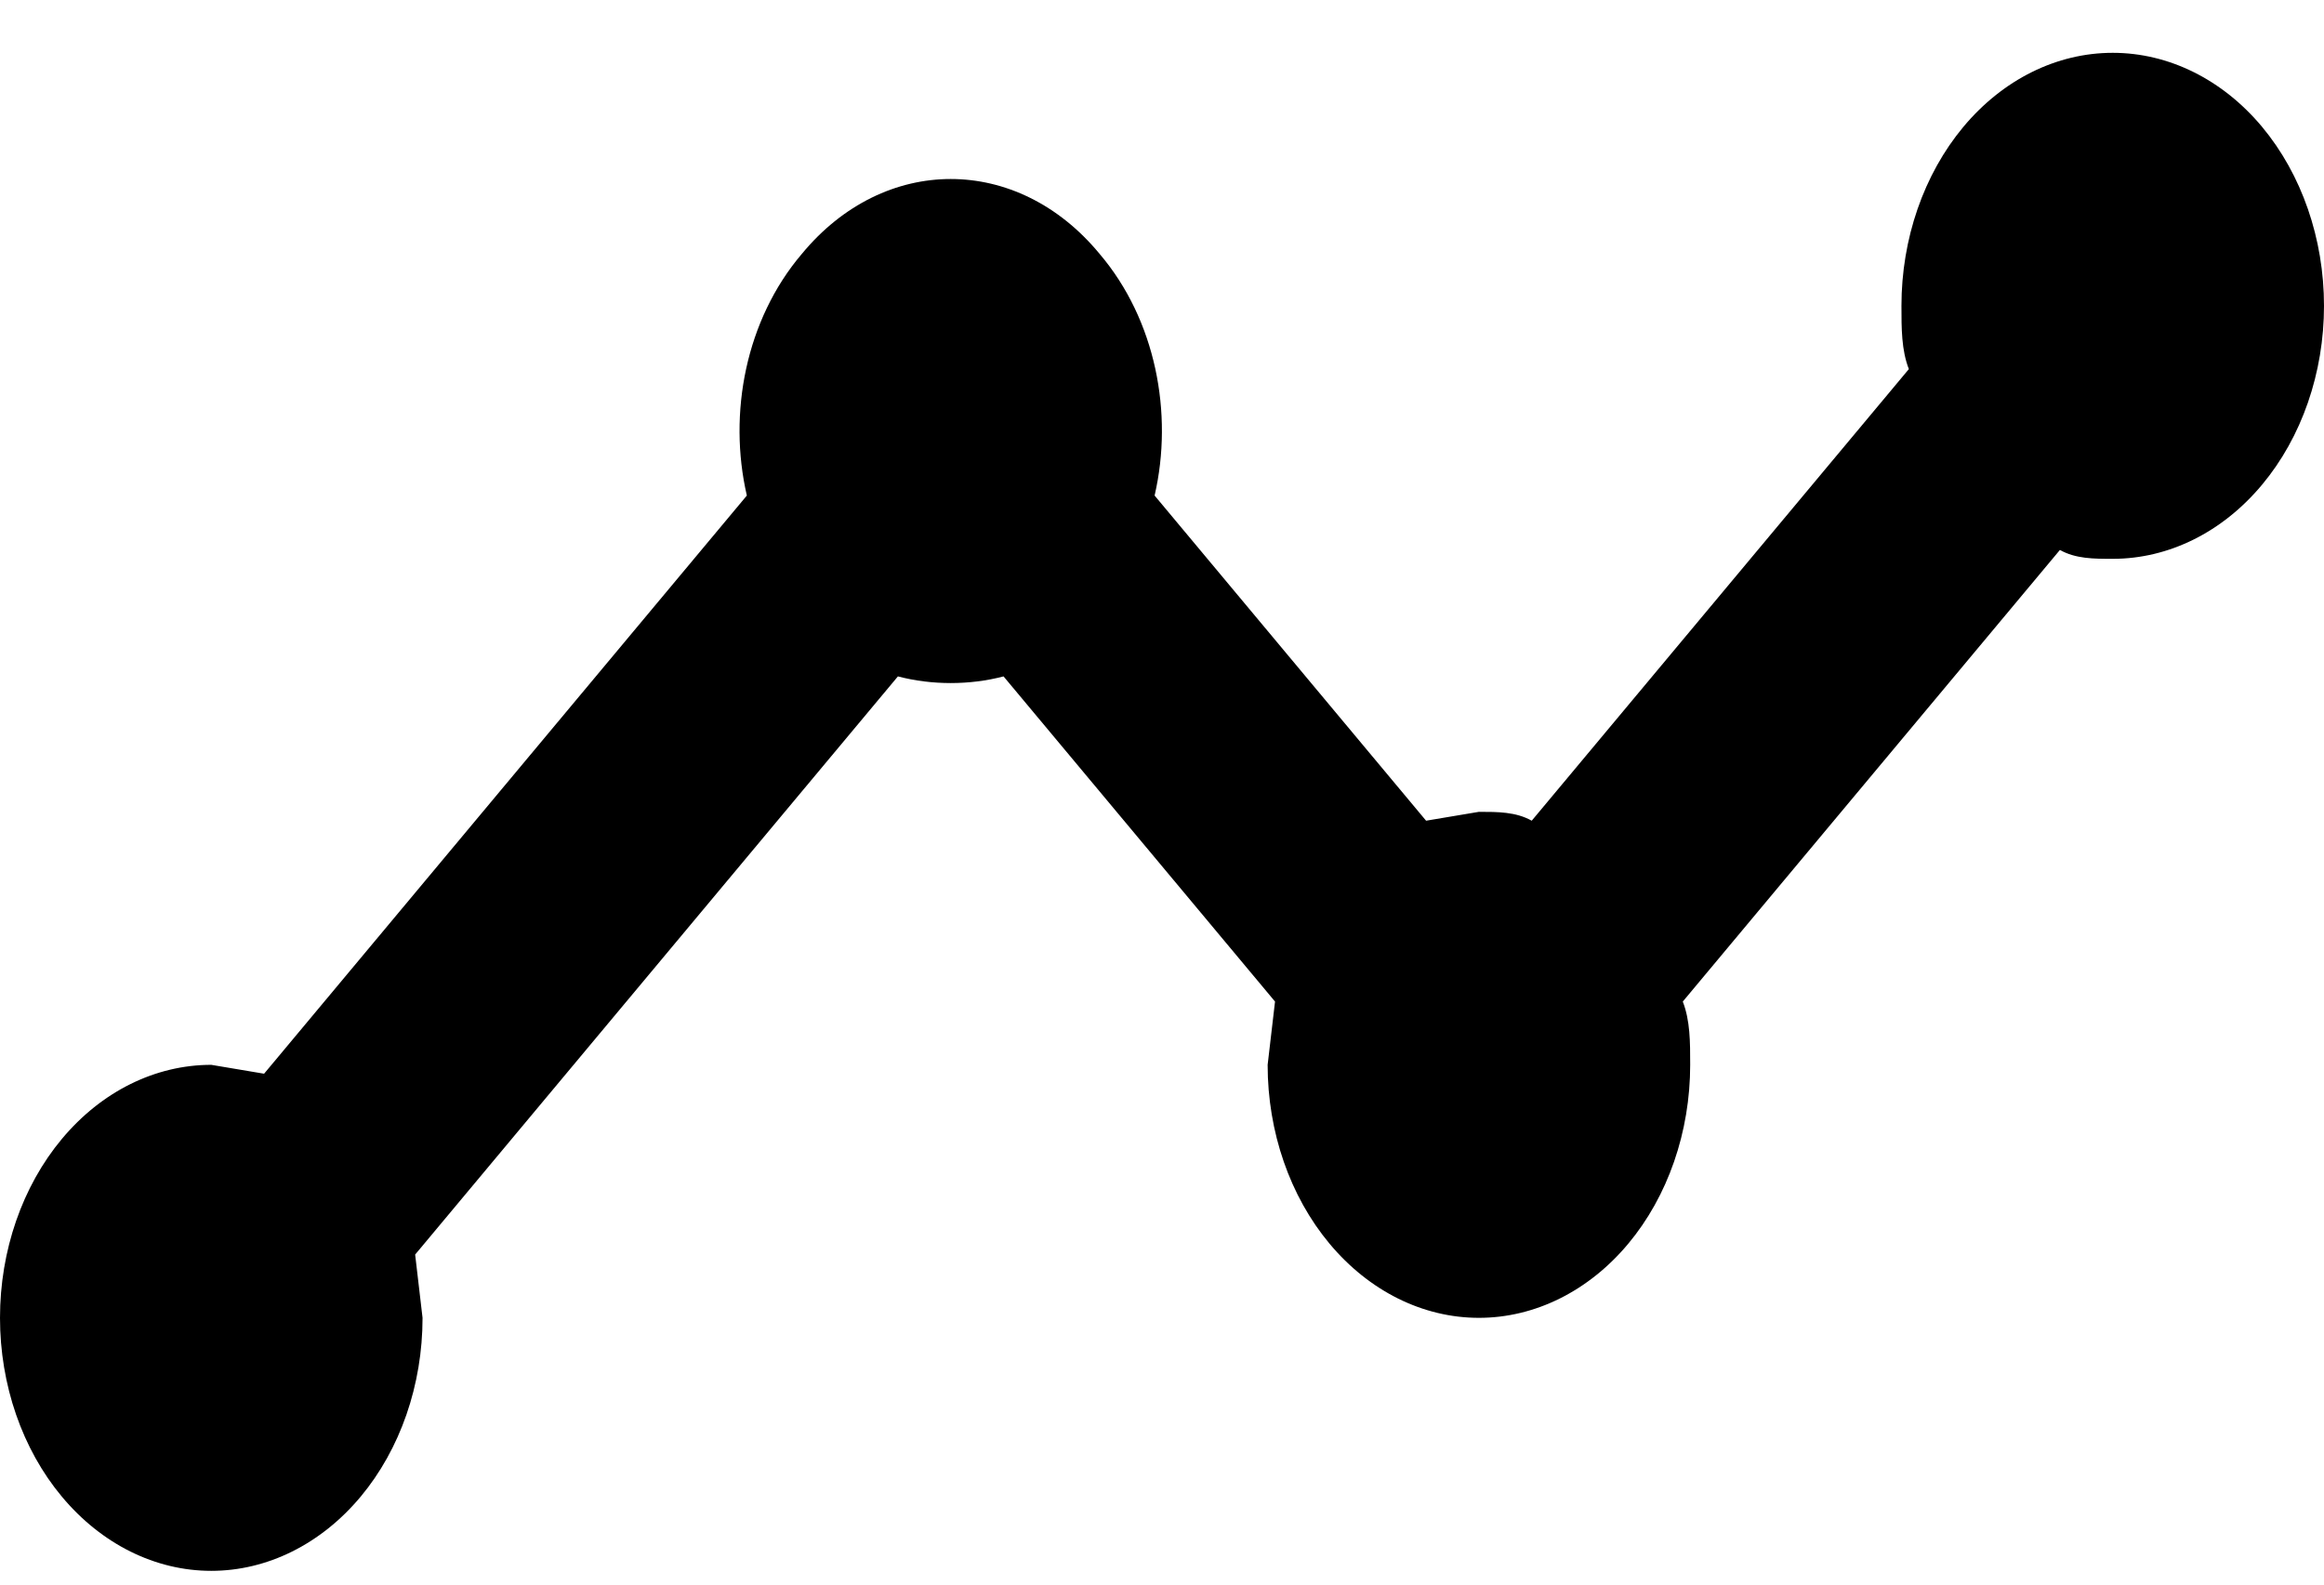 <svg width="22" height="15" viewBox="0 0 22 15" fill="none" xmlns="http://www.w3.org/2000/svg">
<path d="M2 10.08L2.5 10.164L7.07 4.691C6.89 3.913 7.06 3.027 7.59 2.404C8.37 1.458 9.63 1.458 10.41 2.404C10.94 3.027 11.11 3.913 10.93 4.691L13.5 7.769L14 7.685C14.18 7.685 14.35 7.685 14.5 7.769L18.07 3.494C18 3.314 18 3.11 18 2.895C18 2.26 18.211 1.651 18.586 1.201C18.961 0.752 19.47 0.5 20 0.5C20.53 0.5 21.039 0.752 21.414 1.201C21.789 1.651 22 2.26 22 2.895C22 3.53 21.789 4.139 21.414 4.588C21.039 5.038 20.53 5.29 20 5.29C19.82 5.29 19.65 5.29 19.5 5.206L15.93 9.481C16 9.661 16 9.864 16 10.08C16 10.715 15.789 11.324 15.414 11.773C15.039 12.222 14.53 12.475 14 12.475C13.47 12.475 12.961 12.222 12.586 11.773C12.211 11.324 12 10.715 12 10.08L12.07 9.481L9.5 6.403C9.18 6.487 8.82 6.487 8.5 6.403L3.93 11.876L4 12.475C4 13.11 3.789 13.719 3.414 14.168C3.039 14.617 2.53 14.87 2 14.87C1.47 14.87 0.961 14.617 0.586 14.168C0.211 13.719 0 13.11 0 12.475C0 11.839 0.211 11.23 0.586 10.781C0.961 10.332 1.47 10.08 2 10.08V10.08Z" fill="black"/>
</svg>
